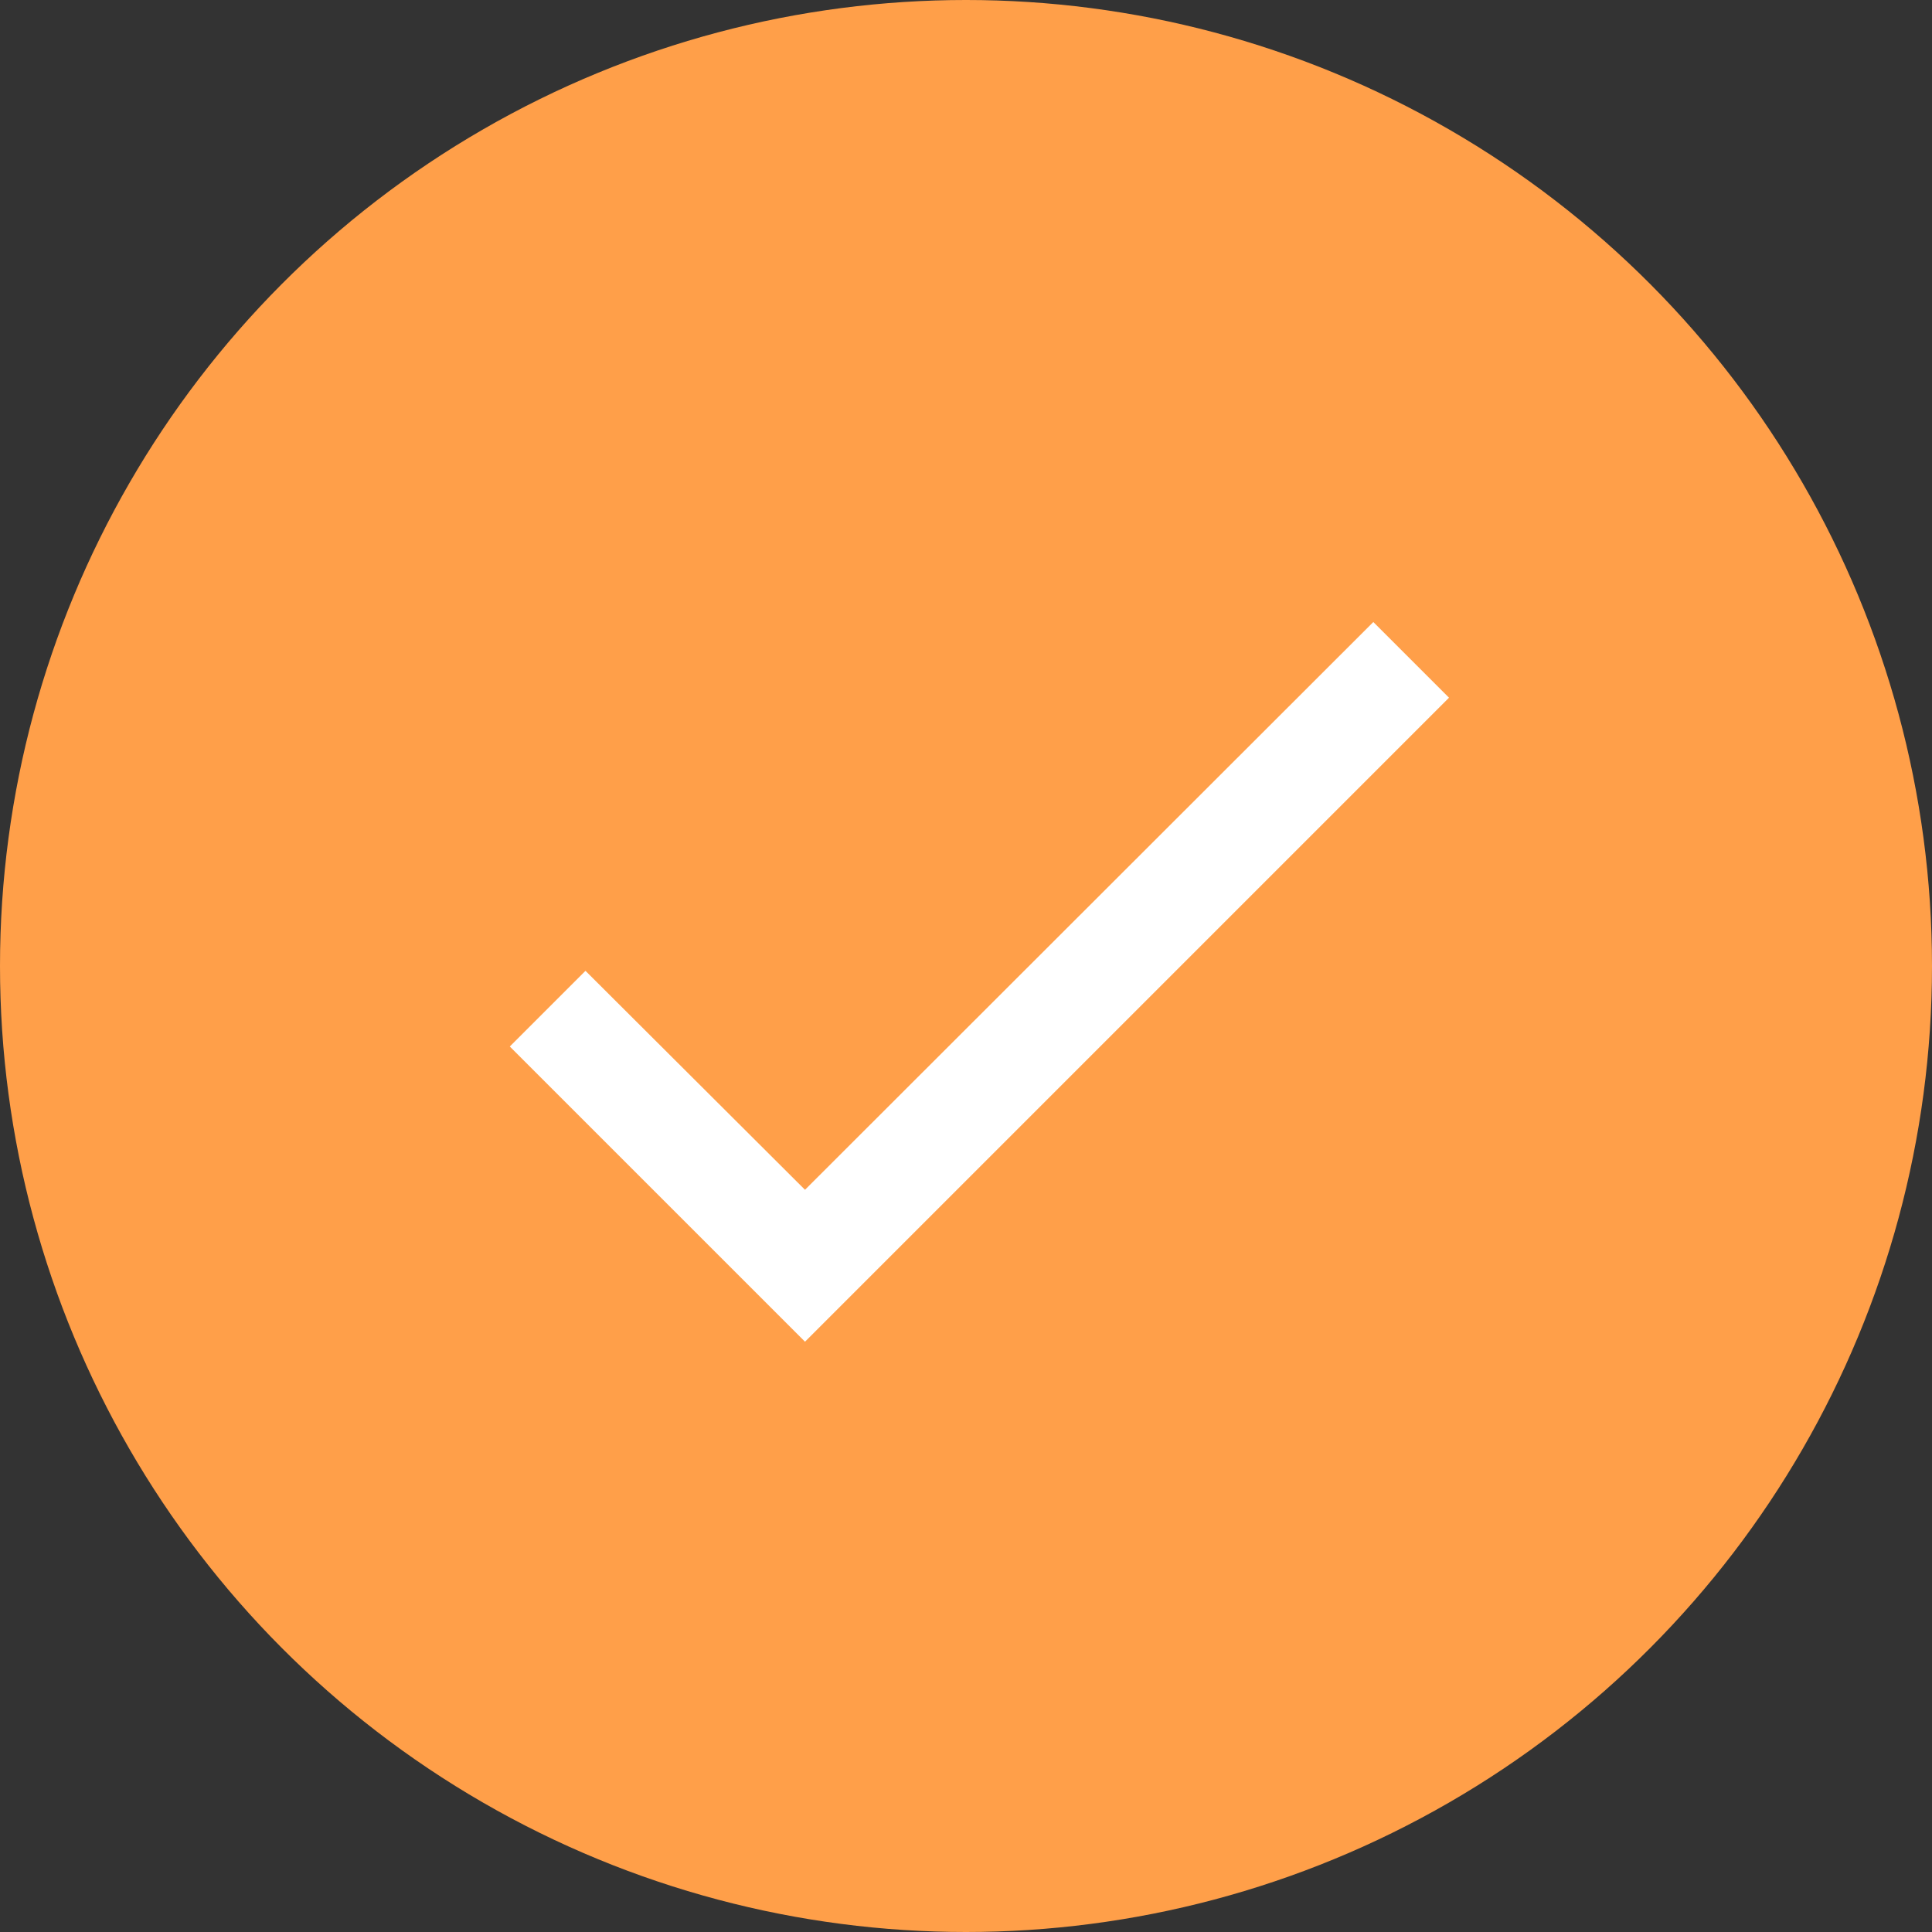 <svg width="24" height="24" viewBox="0 0 24 24" fill="none" xmlns="http://www.w3.org/2000/svg">
<rect x="0" y="0" width="24" height="24" fill="#333333" stroke="none"/>
<circle cx="12" cy="12" r="12" fill="#FF9F49"/>
<path d="M18 8.667L10 16.667L6.333 13L7.273 12.06L10 14.78L17.06 7.727L18 8.667Z" fill="white"/>
</svg>
